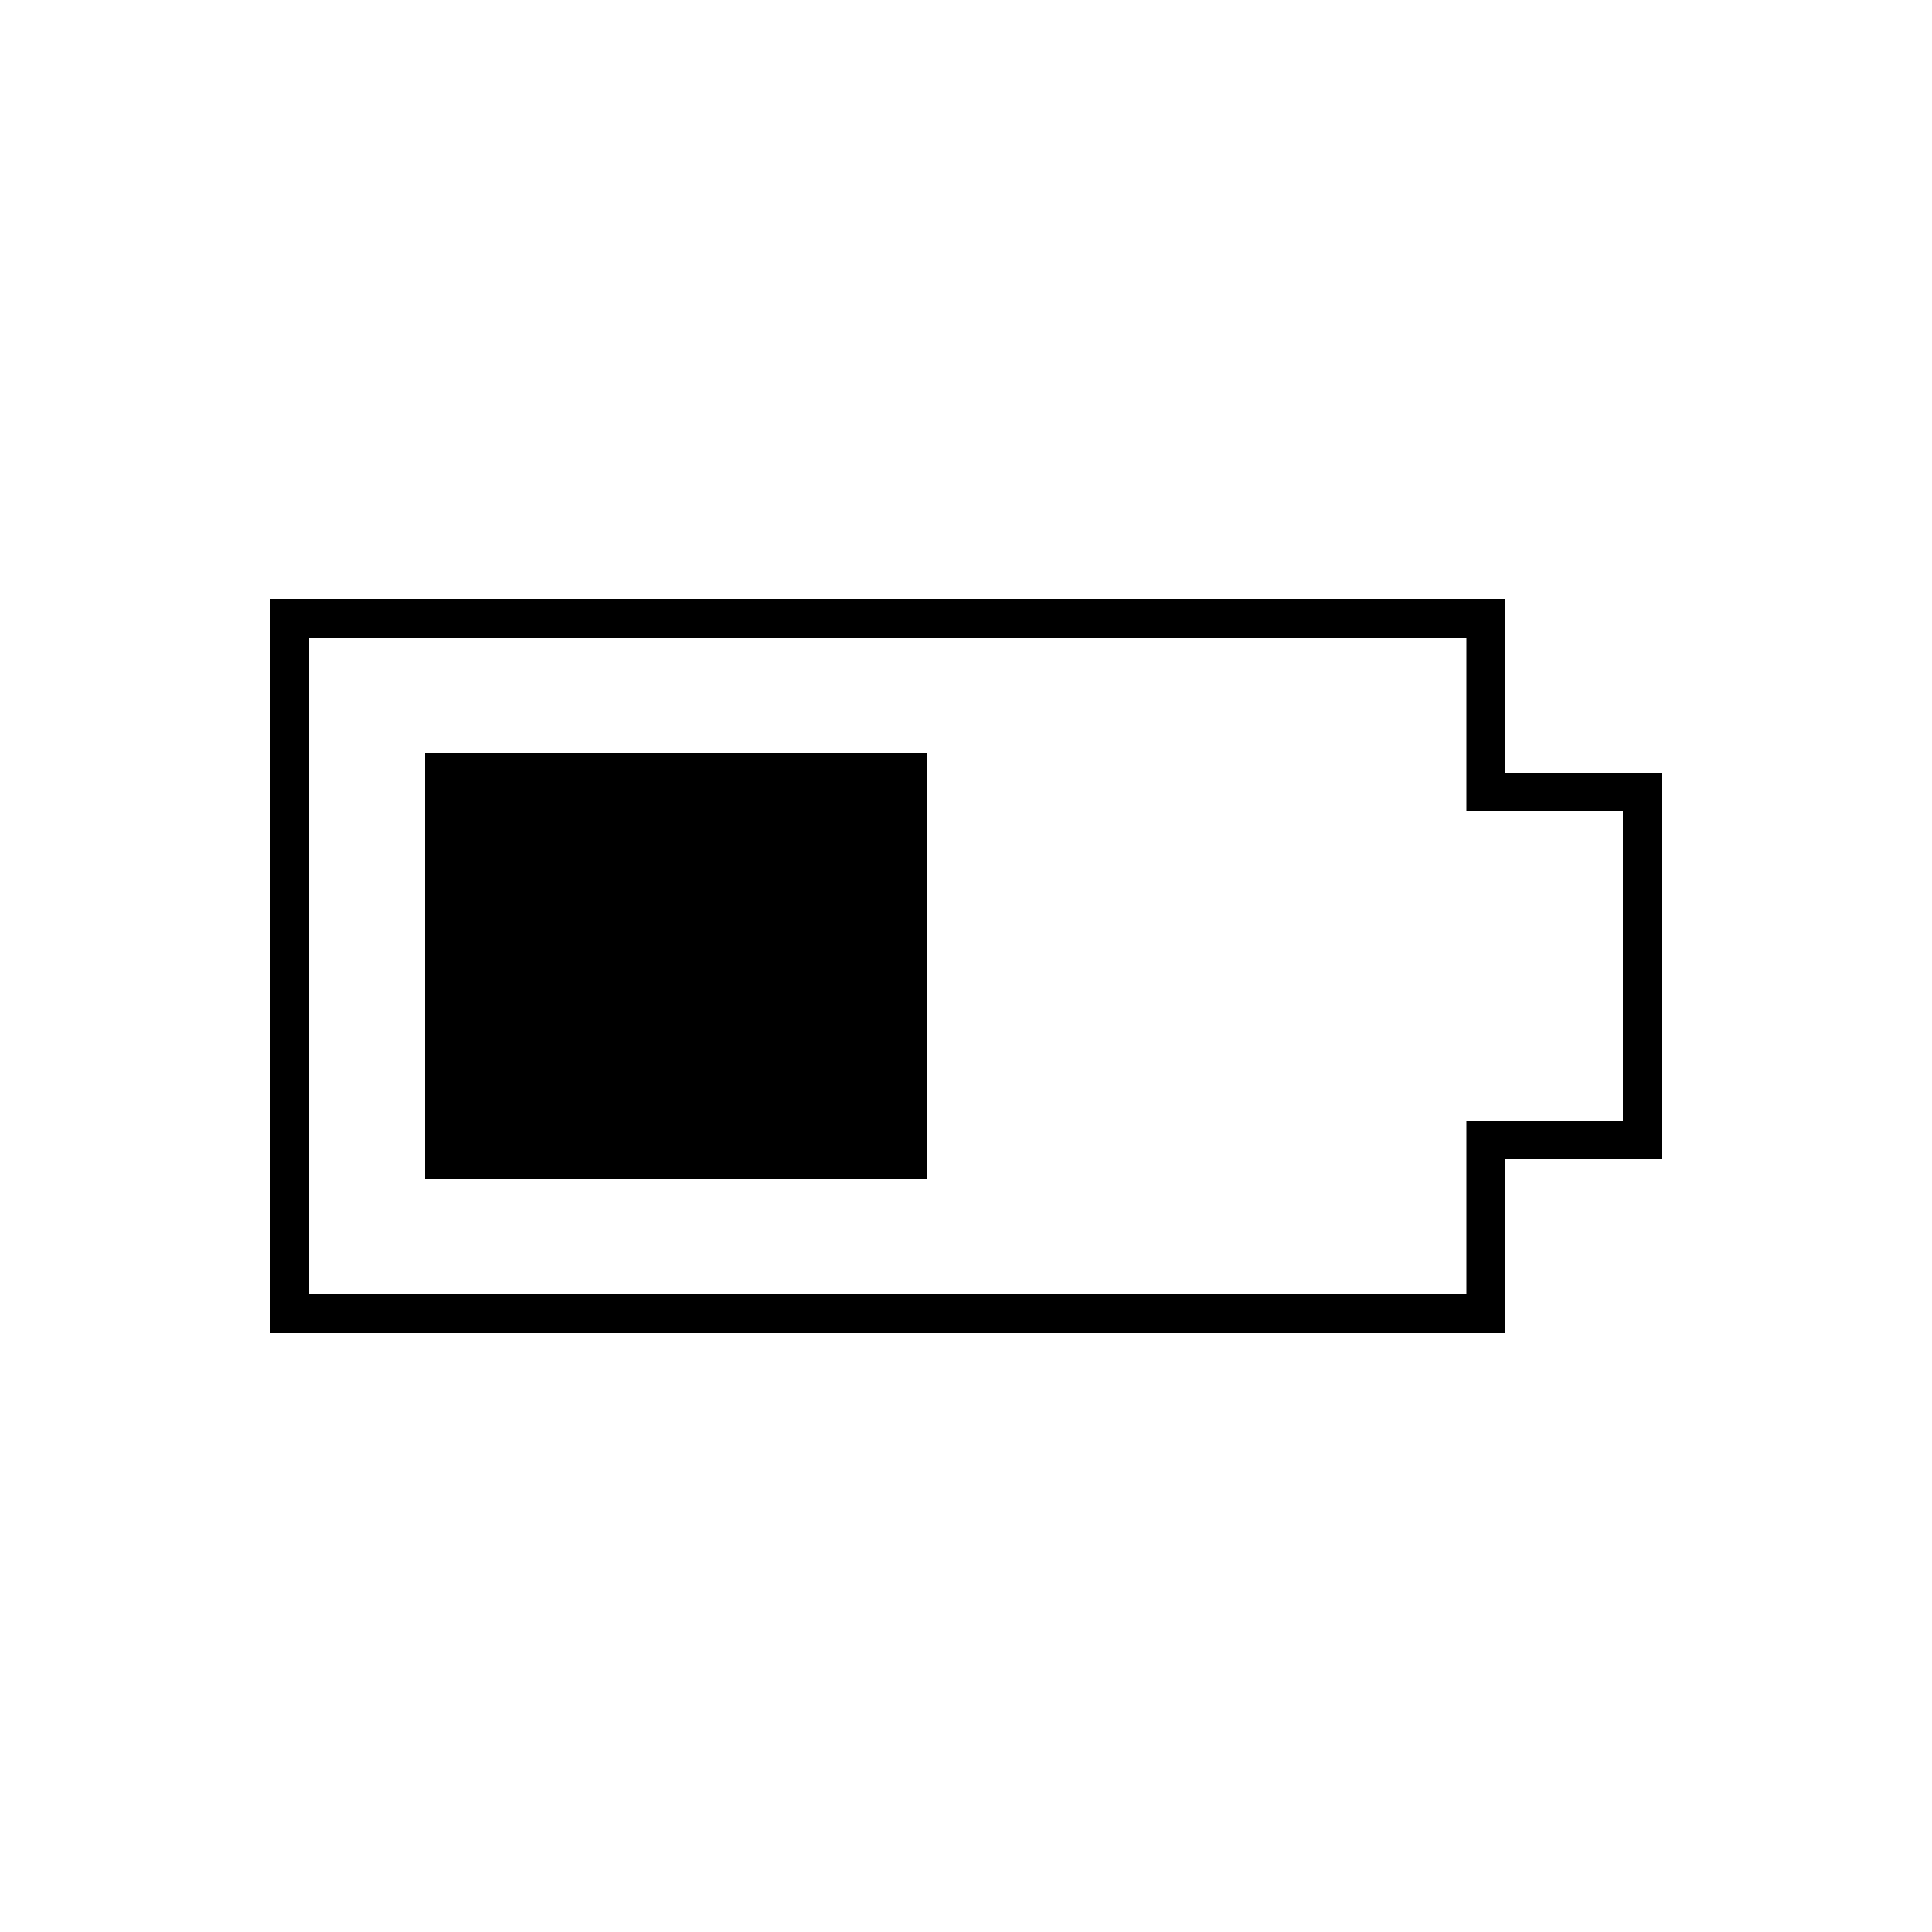 <svg width="24" height="24" viewBox="0 0 24 24" fill="none" xmlns="http://www.w3.org/2000/svg">
<path d="M3.36 16.56H18.696V14.4H20.64V9.6H18.696V7.44H3.36V16.56ZM3.84 16.08V7.92H18.216V10.08H20.16V13.92H18.216V16.08H3.84ZM5.28 14.64H11.52V9.36H5.28V14.64Z" fill="black"/>
</svg>
